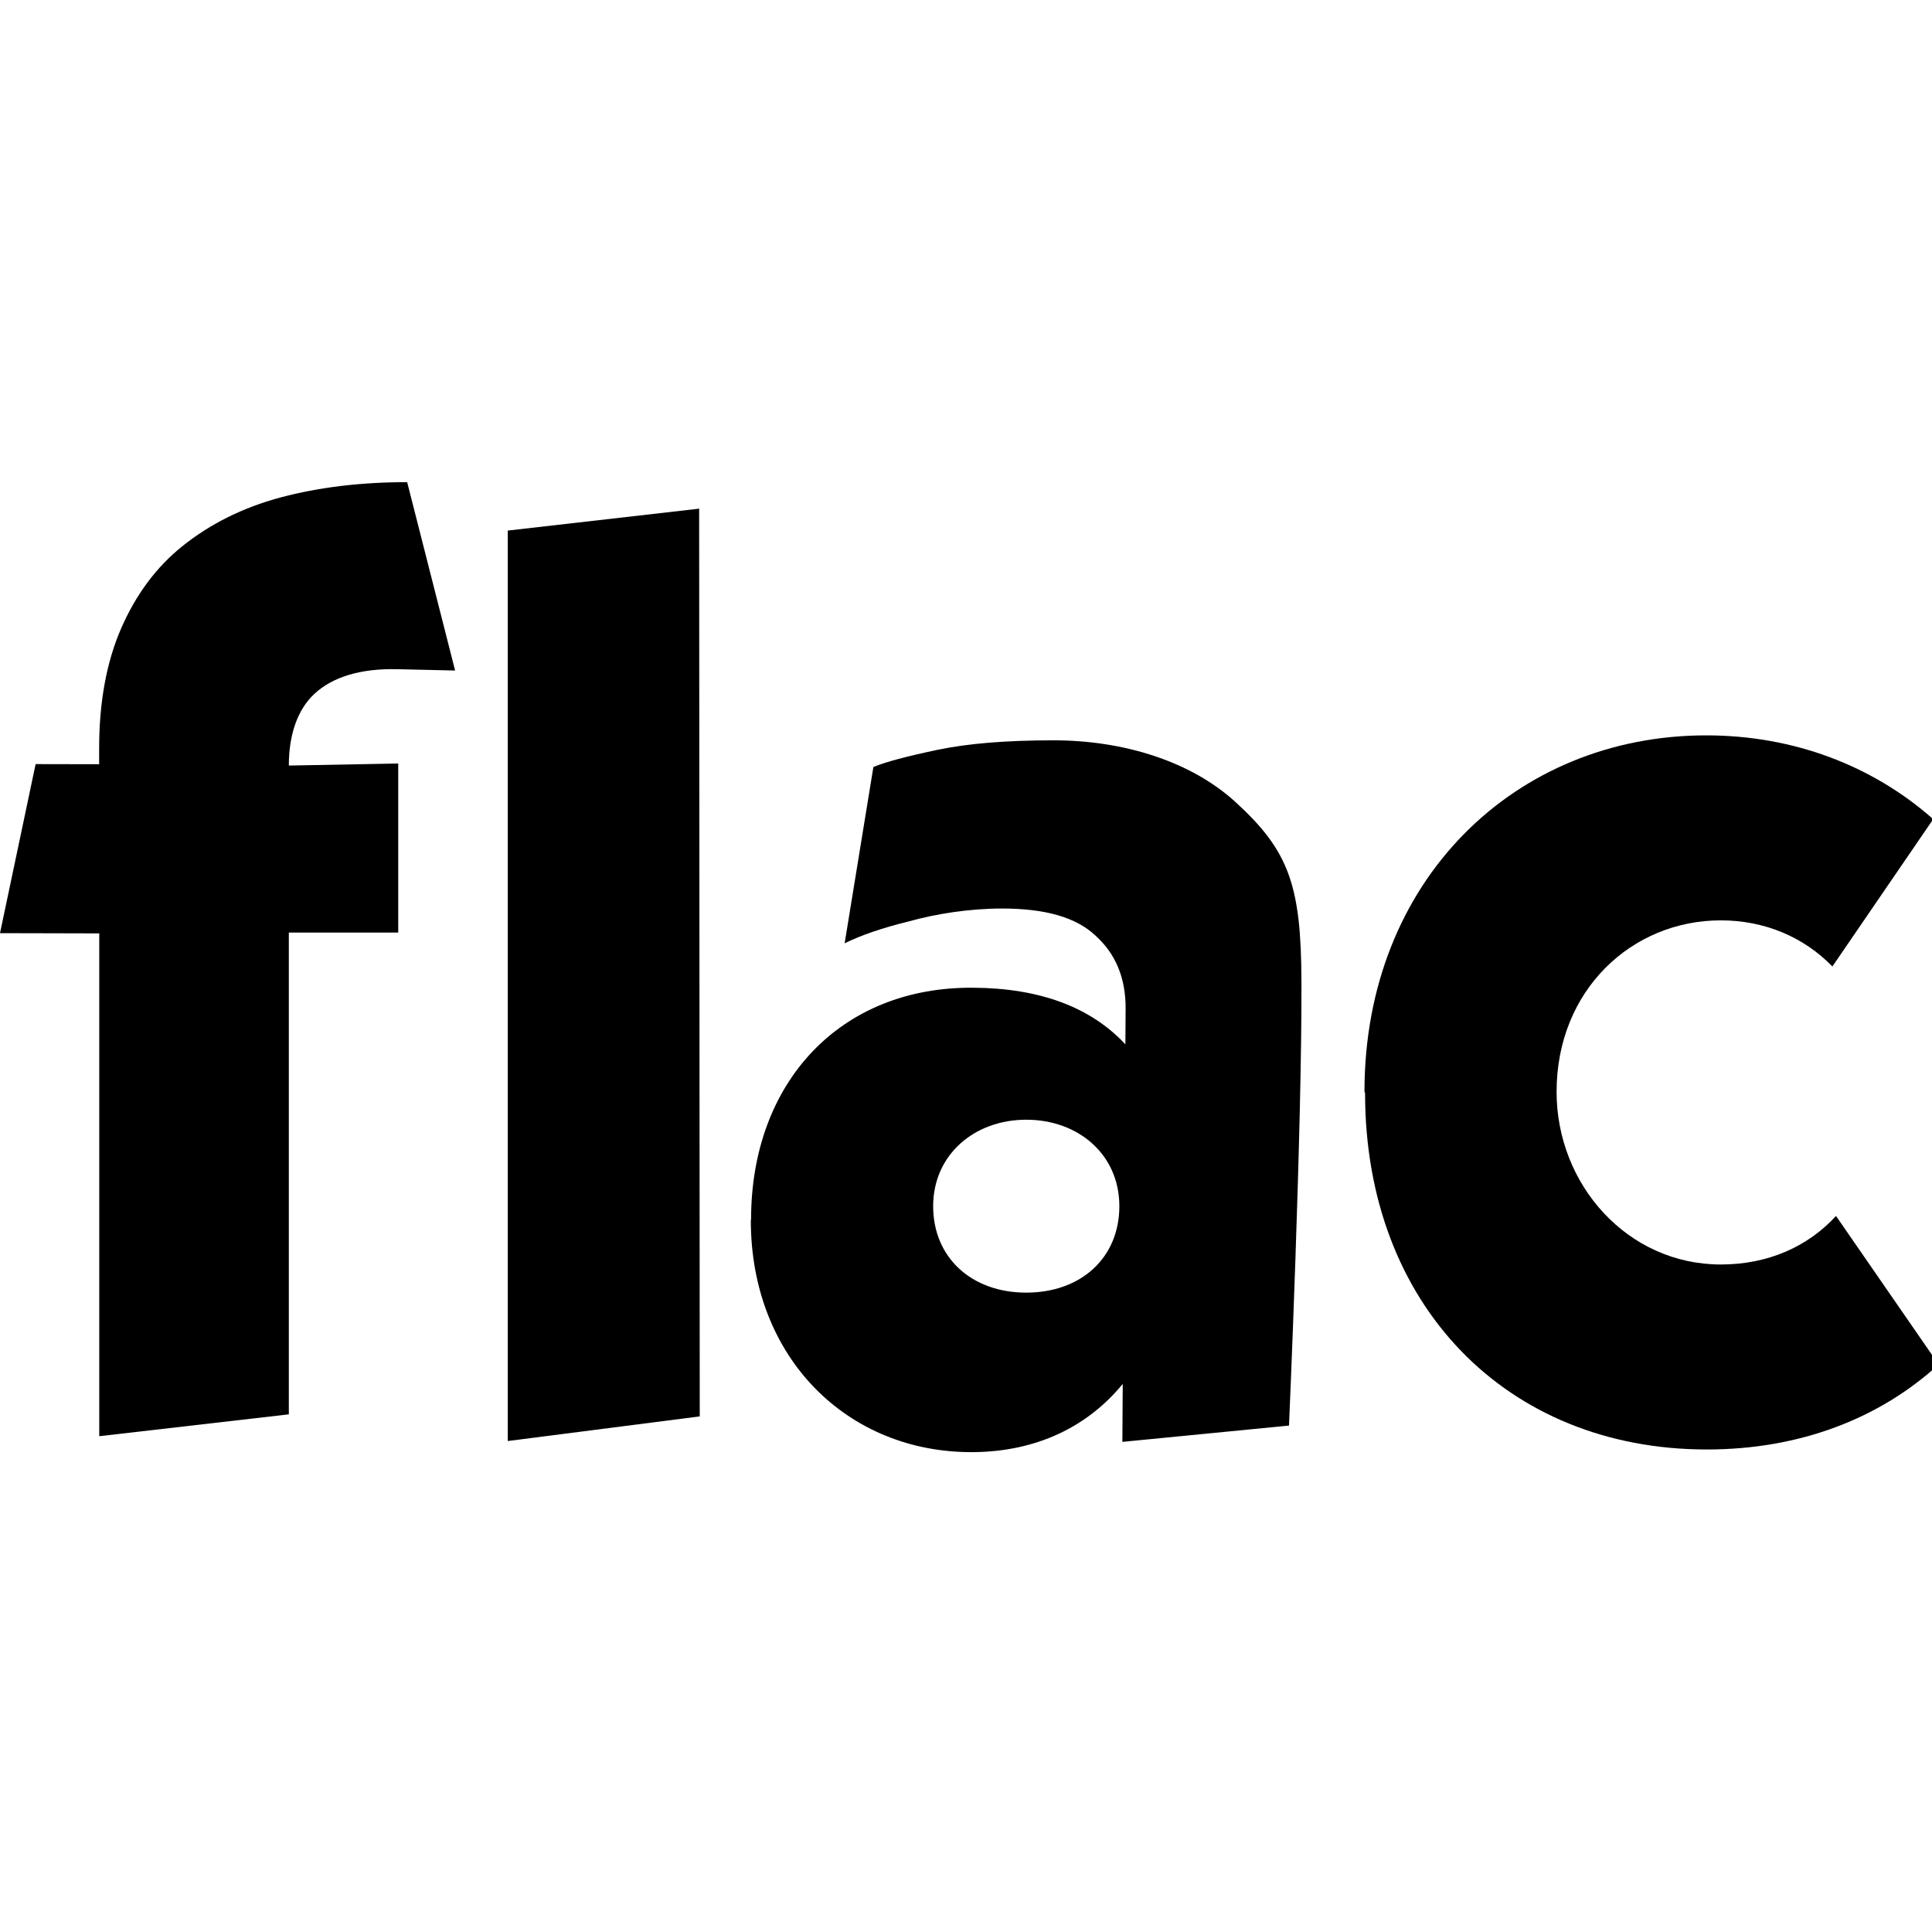 <svg viewBox="0 0 16 16" xmlns="http://www.w3.org/2000/svg"><path d="m0.821 7.73-0.821-0.002 0.295-1.4 0.526 0.001v-0.13c0-0.387 0.062-0.717 0.181-0.992 0.122-0.281 0.291-0.51 0.511-0.686 0.228-0.182 0.497-0.317 0.809-0.401 0.319-0.085 0.667-0.127 1.05-0.127l0.397 1.56-0.481-0.011c-0.306-0.007-0.535 0.066-0.683 0.203-0.144 0.133-0.213 0.345-0.213 0.595l0.906-0.017v1.4h-0.906v3.99l-1.57 0.181-5e-6 -4.17z" fill="#000"/><path d="m5.79 4.21 0.005 7.52-1.59 0.204v-7.54l1.59-0.182z" fill="#000"/><path d="m6.22 10.1c0-1.14 0.742-1.93 1.84-1.92 0.551 0.003 0.974 0.161 1.26 0.469l0.002-0.299c0-0.252-0.083-0.452-0.25-0.602-0.158-0.149-0.41-0.224-0.773-0.224-0.274 0-0.552 0.045-0.77 0.106-0.218 0.053-0.396 0.114-0.534 0.182l0.238-1.46c0.101-0.042 0.278-0.089 0.53-0.142 0.252-0.053 0.57-0.079 0.963-0.079 0.579 0 1.14 0.174 1.51 0.515 0.44 0.403 0.539 0.688 0.542 1.48 0.005 1.21-0.103 3.68-0.103 3.68l-1.38 0.135 0.003-0.48c-0.292 0.356-0.715 0.561-1.24 0.565-1.04 0.007-1.84-0.782-1.84-1.92zm3.05-0.111c0-0.427-0.339-0.716-0.771-0.716s-0.771 0.292-0.771 0.716c0 0.425 0.317 0.716 0.771 0.716s0.771-0.289 0.771-0.716z" clip-rule="evenodd" fill="#000" fill-rule="evenodd"/><path d="m11.3 9.04c0-1.75 1.25-2.95 2.83-2.95 0.726 0 1.38 0.252 1.88 0.694l-0.835 1.22c-0.236-0.243-0.56-0.382-0.924-0.382-0.737 0-1.36 0.578-1.36 1.42 0 0.77 0.588 1.43 1.36 1.43 0.391 0 0.721-0.148 0.954-0.402l0.85 1.23c-0.49 0.448-1.15 0.704-1.92 0.704-1.66 0-2.83-1.2-2.83-2.95z" fill="#000"/></svg>
